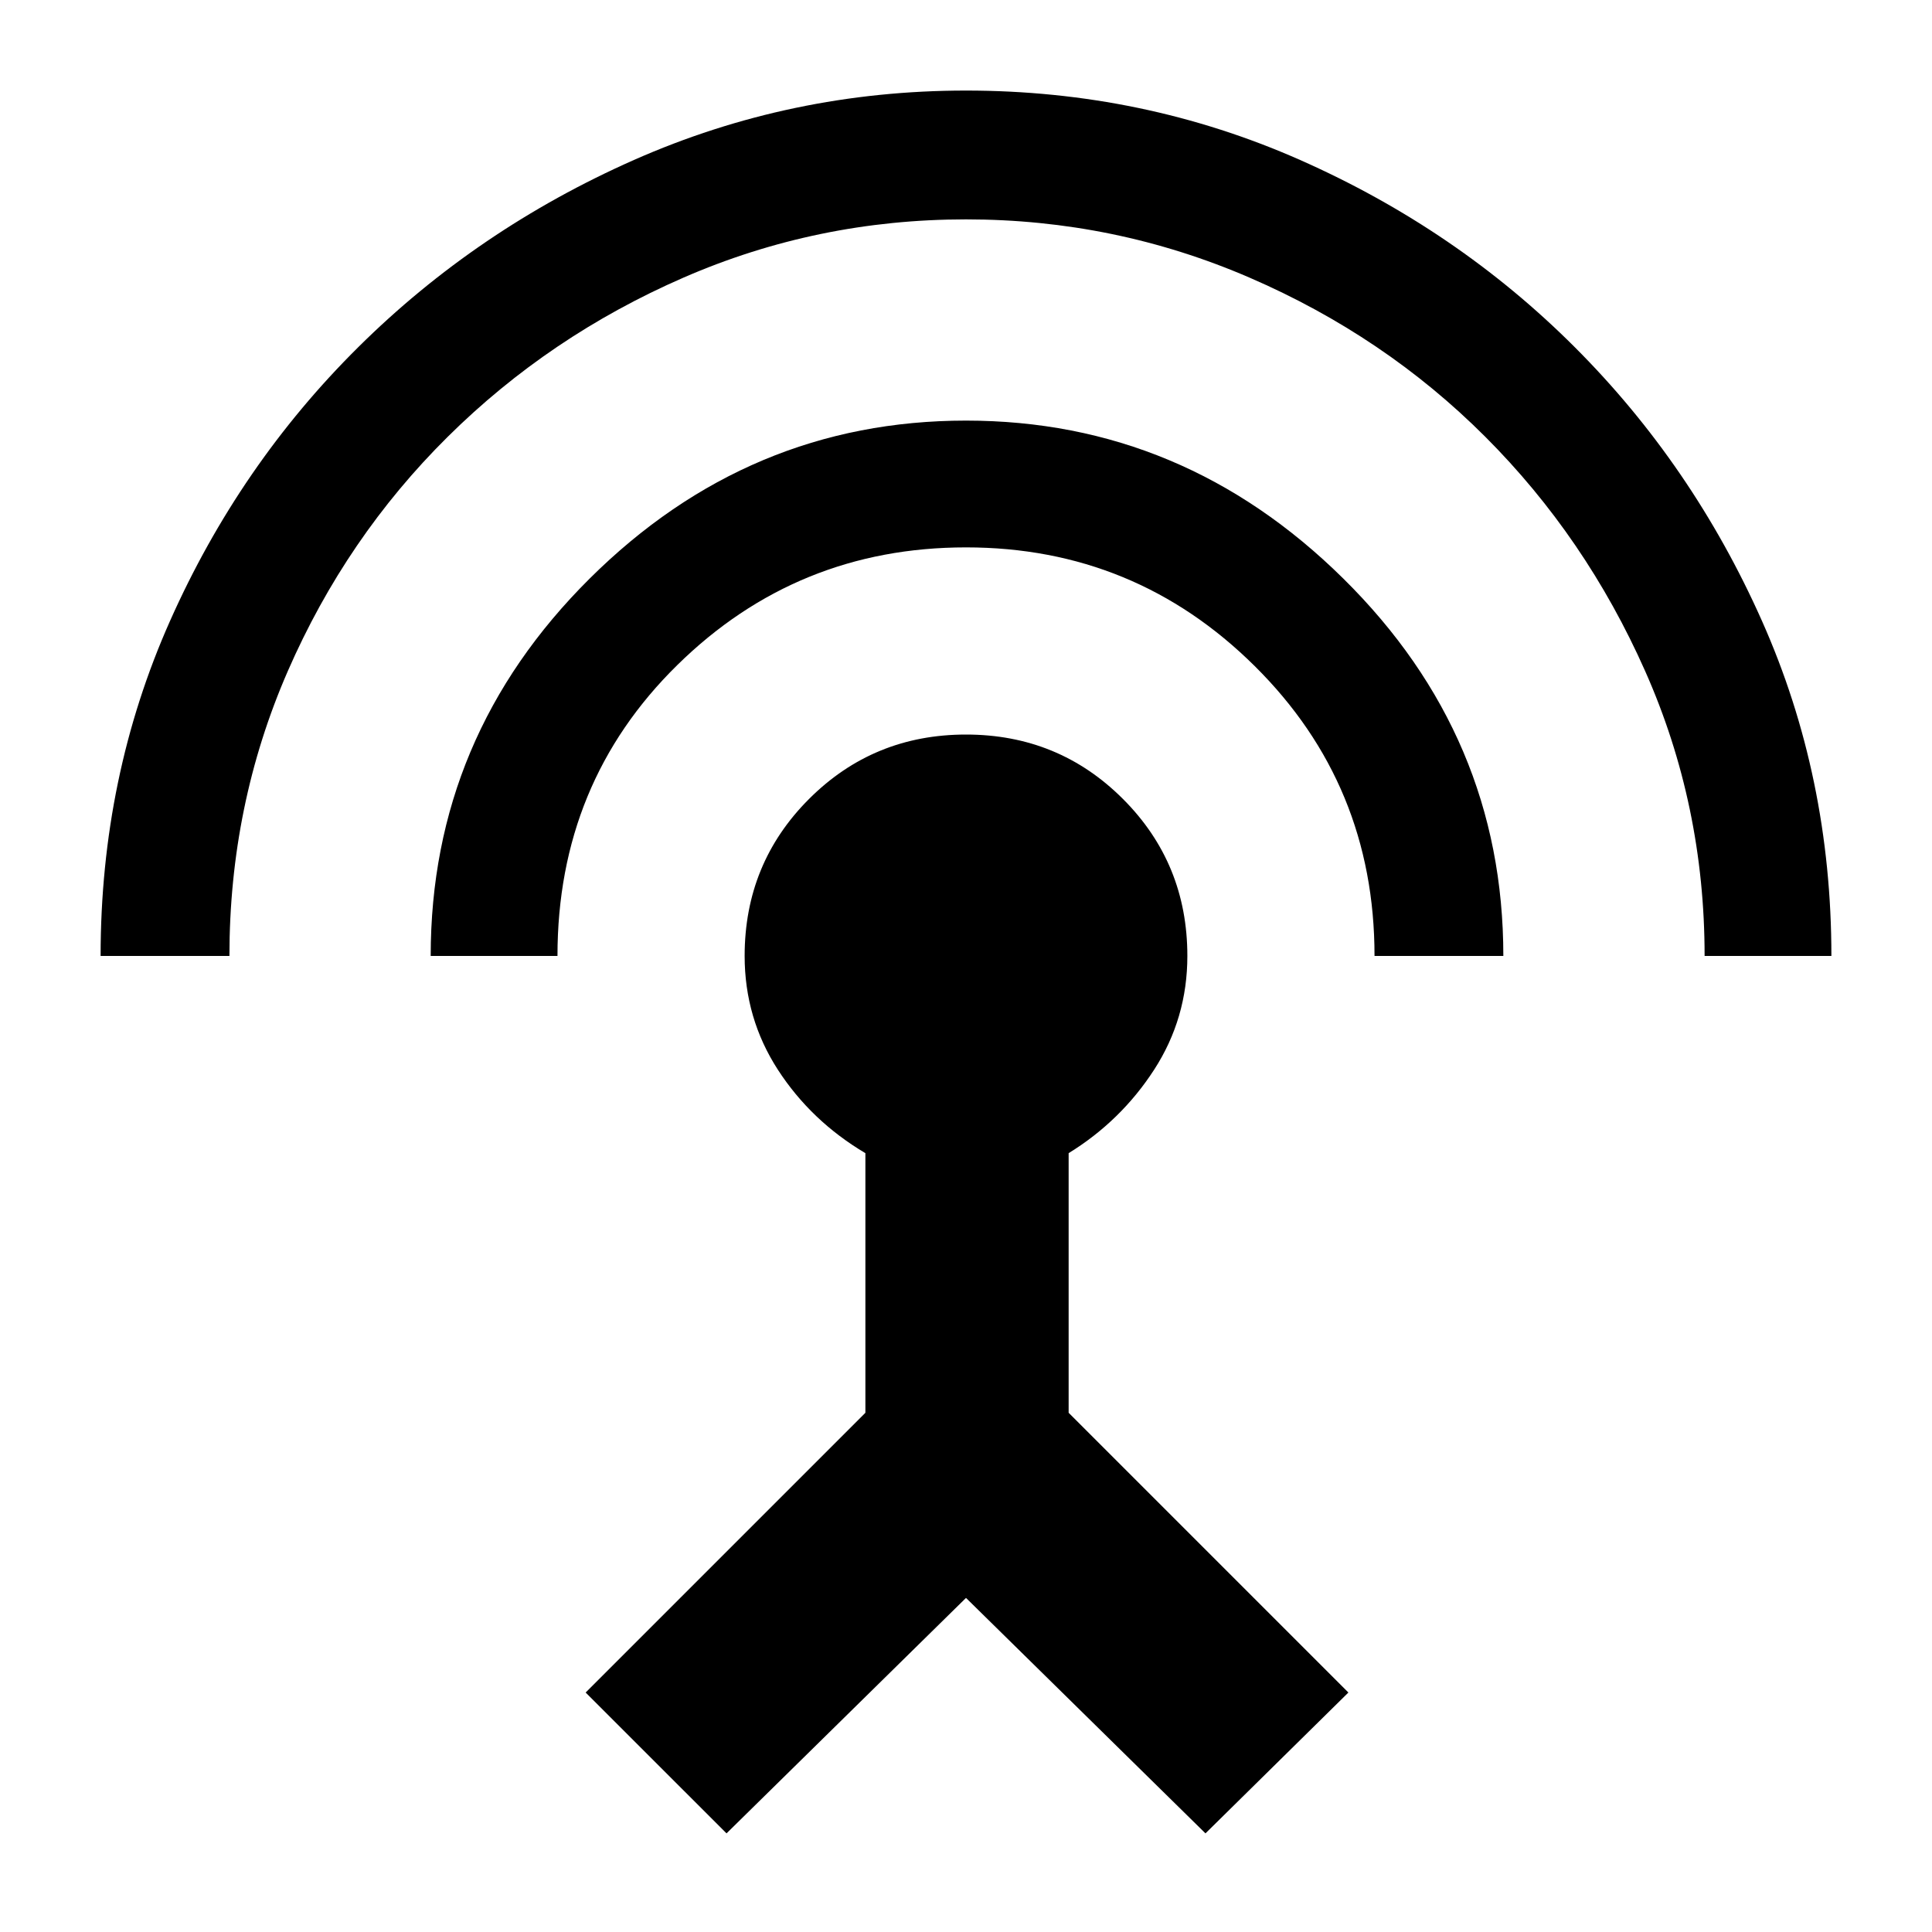 <svg xmlns="http://www.w3.org/2000/svg" height="40" width="40"><path d="M15.042 37.958 12.125 35.042 17.917 29.25V23.875Q16.792 23.208 16.104 22.146Q15.417 21.083 15.417 19.792Q15.417 17.875 16.75 16.542Q18.083 15.208 20 15.208Q21.917 15.208 23.25 16.542Q24.583 17.875 24.583 19.792Q24.583 21.083 23.896 22.146Q23.208 23.208 22.125 23.875V29.25L27.917 35.042L24.958 37.958L20 33.083ZM8.917 19.792Q8.917 15.25 12.208 11.979Q15.5 8.708 20 8.708Q24.5 8.708 27.812 11.979Q31.125 15.25 31.125 19.792H28.458Q28.458 16.25 25.979 13.792Q23.5 11.333 20 11.333Q16.5 11.333 14.021 13.771Q11.542 16.208 11.542 19.792ZM2.083 19.792Q2.083 16.083 3.521 12.854Q4.958 9.625 7.417 7.188Q9.875 4.75 13.125 3.312Q16.375 1.875 20 1.875Q23.667 1.875 26.917 3.312Q30.167 4.75 32.604 7.188Q35.042 9.625 36.479 12.854Q37.917 16.083 37.917 19.792H35.292Q35.292 16.667 34.062 13.896Q32.833 11.125 30.75 9.042Q28.667 6.958 25.875 5.75Q23.083 4.542 20 4.542Q16.917 4.542 14.146 5.75Q11.375 6.958 9.271 9.042Q7.167 11.125 5.958 13.896Q4.75 16.667 4.75 19.792Z"/></svg>